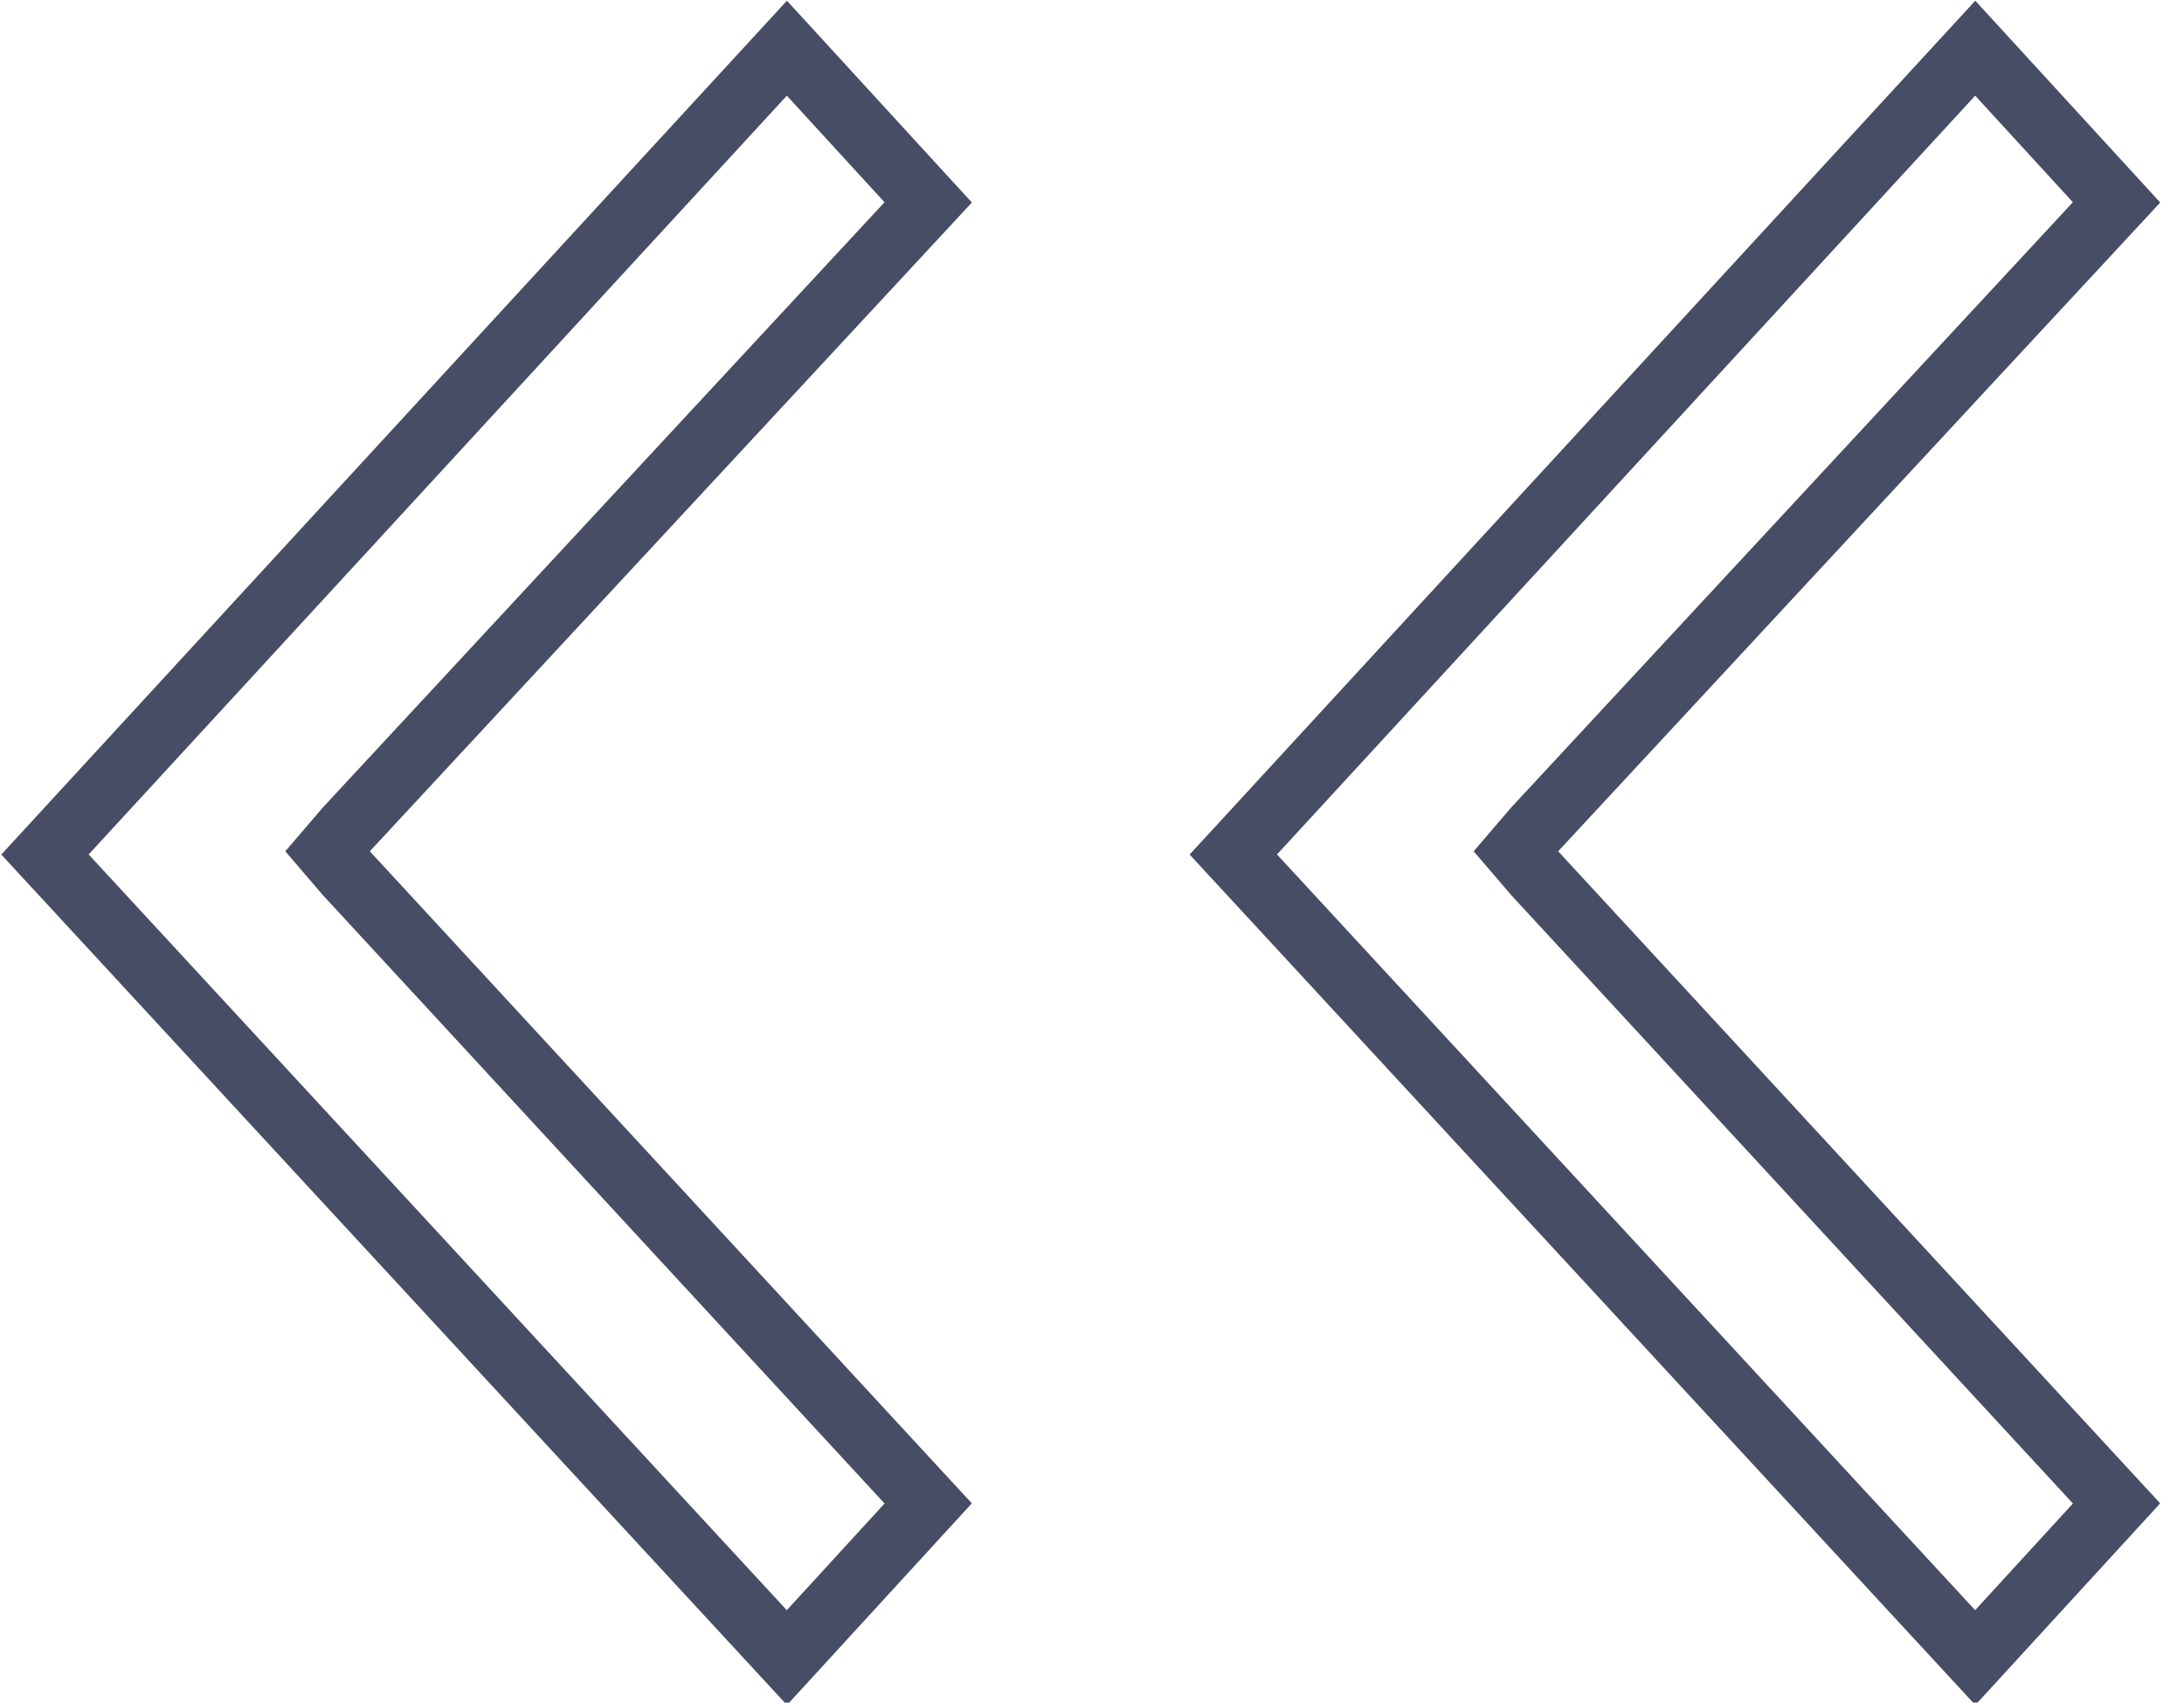<?xml version="1.0" encoding="utf-8"?>
<!-- Generator: Adobe Illustrator 27.0.1, SVG Export Plug-In . SVG Version: 6.00 Build 0)  -->
<svg version="1.1" id="Calque_1" xmlns="http://www.w3.org/2000/svg" xmlns:xlink="http://www.w3.org/1999/xlink" x="0px" y="0px"
	 viewBox="0 0 68 53" style="enable-background:new 0 0 68 53;" xml:space="preserve">
<style type="text/css">
	.st0{fill:none;stroke:#484D66;stroke-width:2;}
</style>
<path class="st0" d="M24.5,1.5l4.4,4.8L10.8,25.8l-0.6,0.7l0.6,0.7l18.1,19.6l-4.4,4.8l-23.1-25L24.5,1.5z"/>
<path class="st0" d="M61.5,1.5l4.4,4.8L47.8,25.8l-0.6,0.7l0.6,0.7l18.1,19.6l-4.4,4.8l-23.1-25L61.5,1.5z"/>
</svg>
